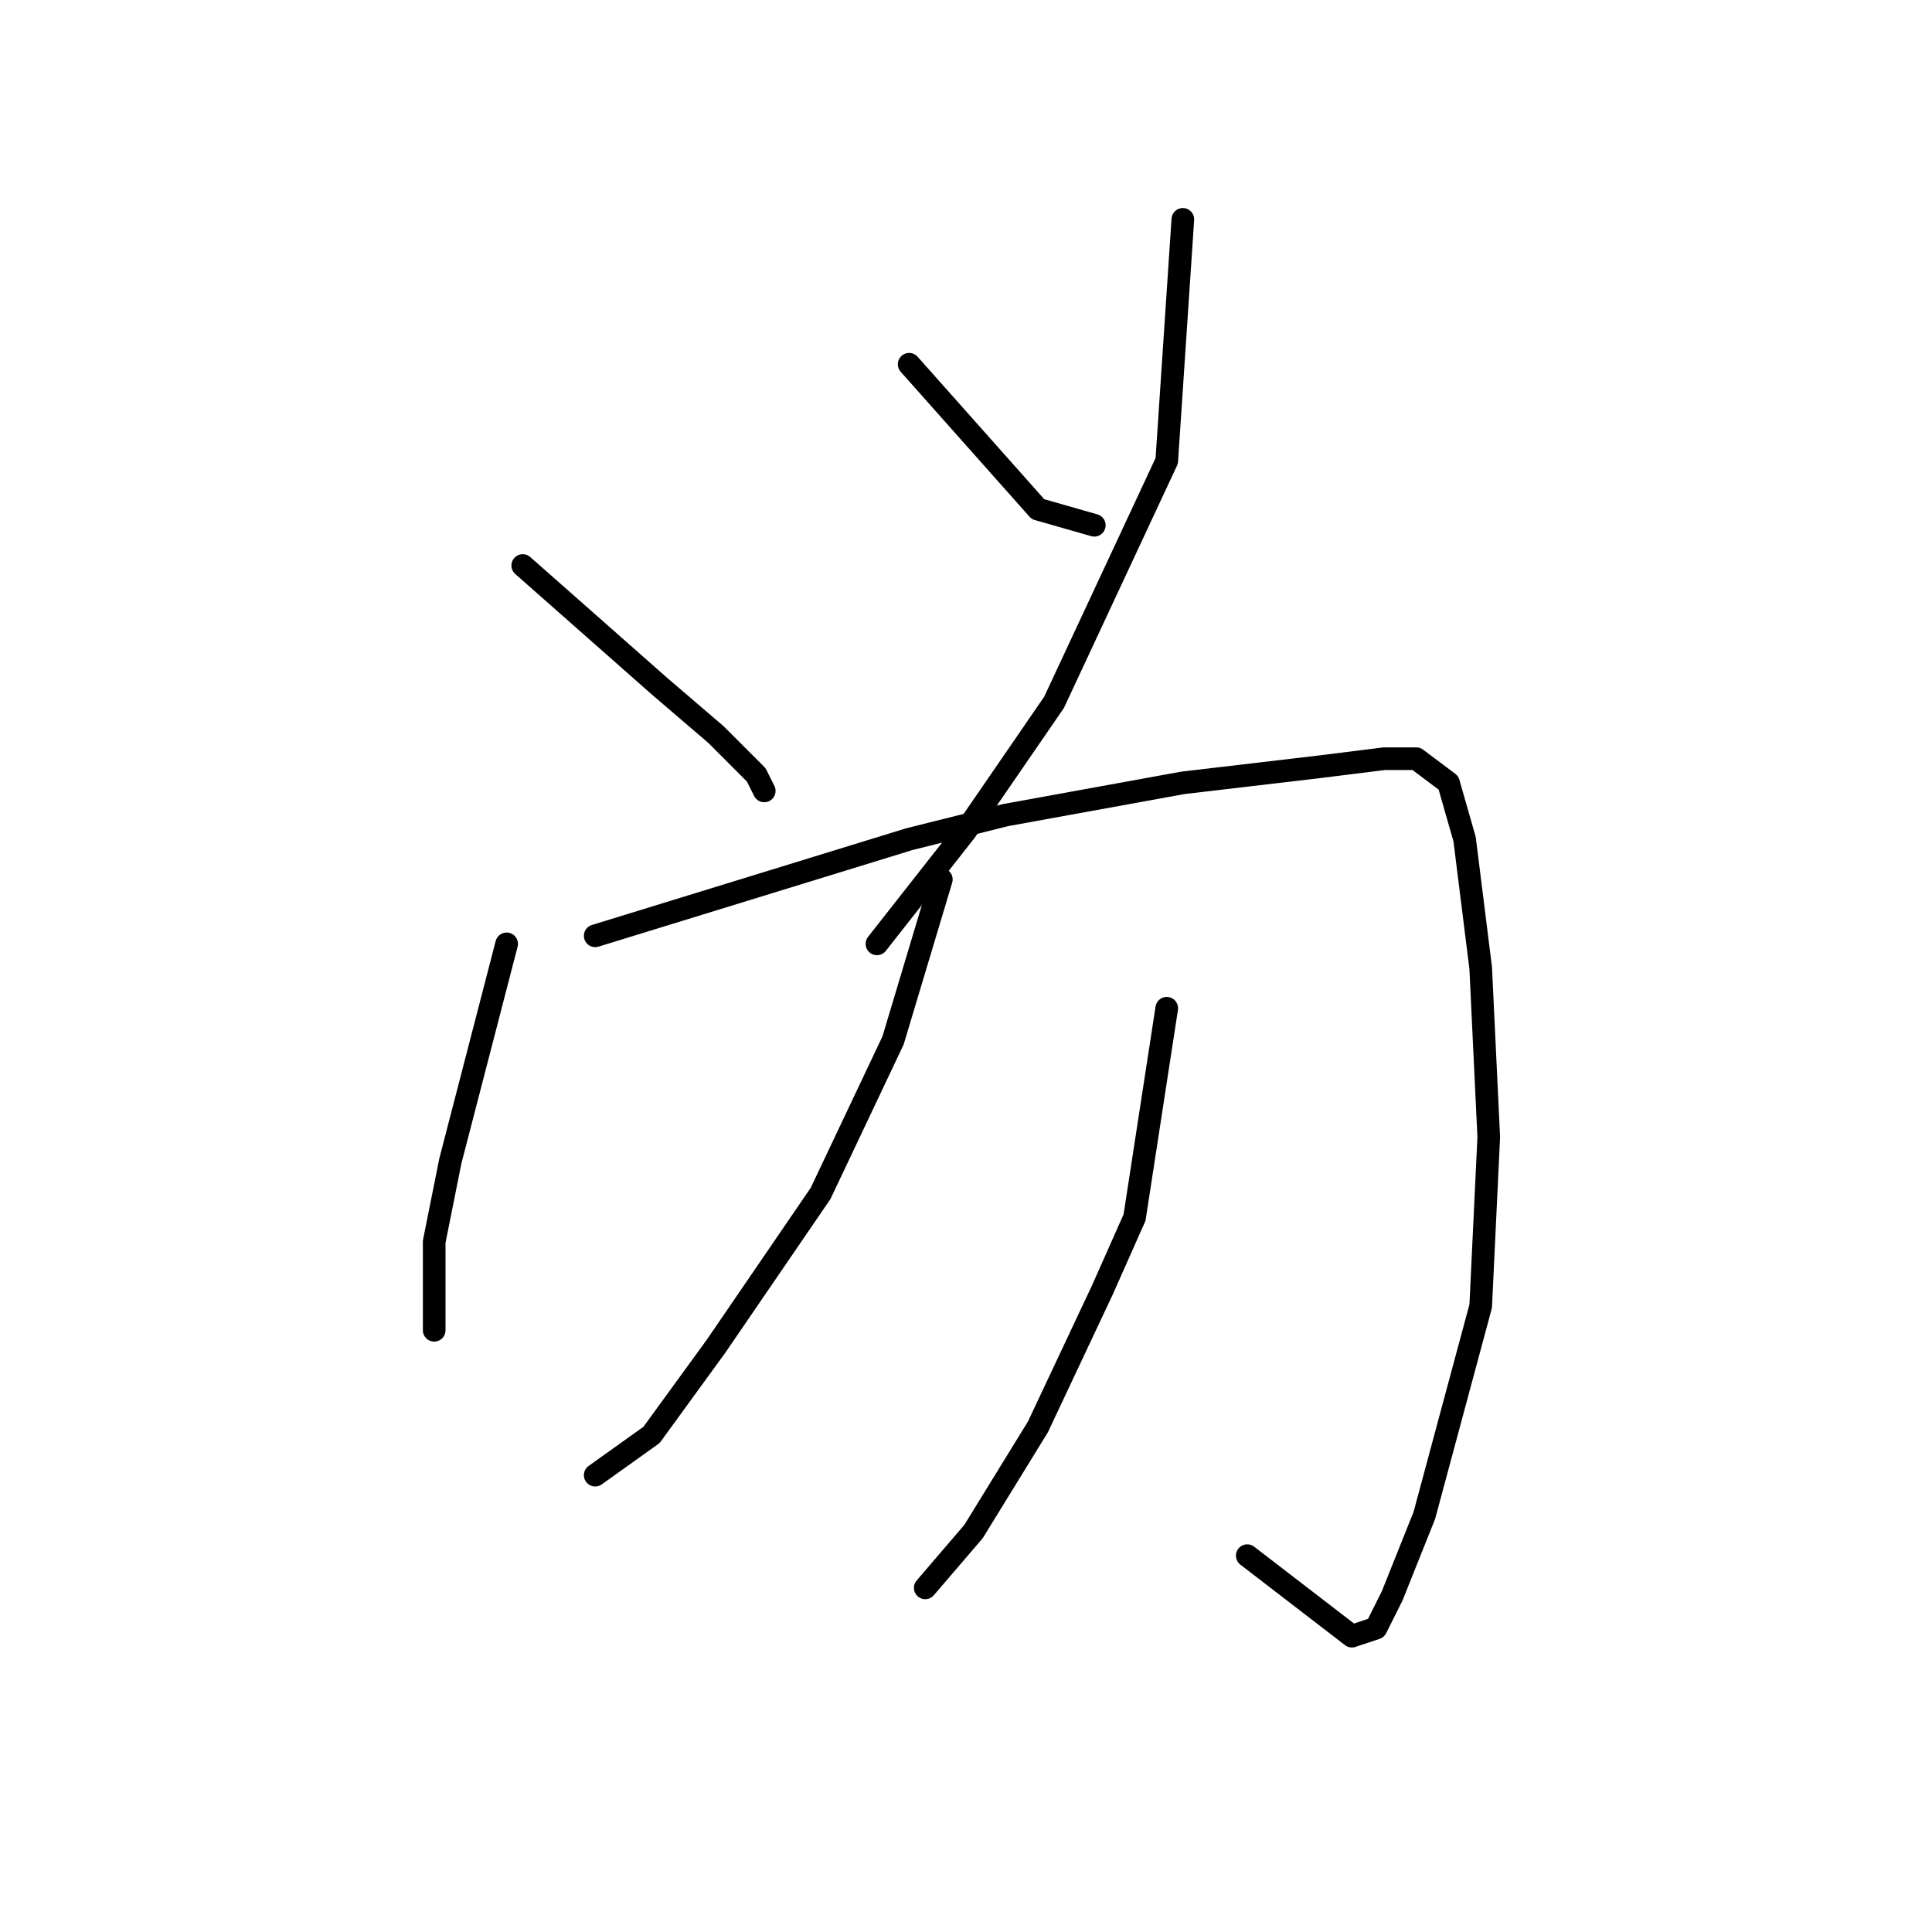 <?xml version="1.0" standalone="no"?>
    <svg width="256" height="256" xmlns="http://www.w3.org/2000/svg" version="1.1">
    <polyline stroke="black" stroke-width="3" stroke-linecap="round" fill="transparent" stroke-linejoin="round" points="69.267 74.933 87.4 90.933 94.867 97.333 100.2 102.667 101.267 104.8 101.267 104.8 " />
        <polyline stroke="black" stroke-width="3" stroke-linecap="round" fill="transparent" stroke-linejoin="round" points="120.467 48.267 137.533 67.467 145 69.6 145 69.6 " />
        <polyline stroke="black" stroke-width="3" stroke-linecap="round" fill="transparent" stroke-linejoin="round" points="156.733 29.067 154.6 61.067 139.667 93.067 127.933 110.133 116.2 125.067 116.2 125.067 " />
        <polyline stroke="black" stroke-width="3" stroke-linecap="round" fill="transparent" stroke-linejoin="round" points="67.133 125.067 59.667 153.867 57.533 164.533 57.533 172 57.533 176.267 57.533 176.267 " />
        <polyline stroke="black" stroke-width="3" stroke-linecap="round" fill="transparent" stroke-linejoin="round" points="78.867 124 120.467 111.2 133.267 108 156.733 103.733 174.867 101.6 183.4 100.533 187.667 100.533 191.933 103.733 194.067 111.2 196.2 128.267 197.267 150.667 196.2 173.067 188.733 200.8 184.467 211.467 182.333 215.733 179.133 216.8 165.267 206.133 165.267 206.133 " />
        <polyline stroke="black" stroke-width="3" stroke-linecap="round" fill="transparent" stroke-linejoin="round" points="124.733 116.533 118.333 137.867 108.733 158.133 94.867 178.4 86.333 190.133 78.867 195.467 78.867 195.467 " />
        <polyline stroke="black" stroke-width="3" stroke-linecap="round" fill="transparent" stroke-linejoin="round" points="154.6 133.6 150.333 161.333 146.067 170.933 137.533 189.067 129 202.933 122.6 210.4 122.6 210.4 " />
        </svg>